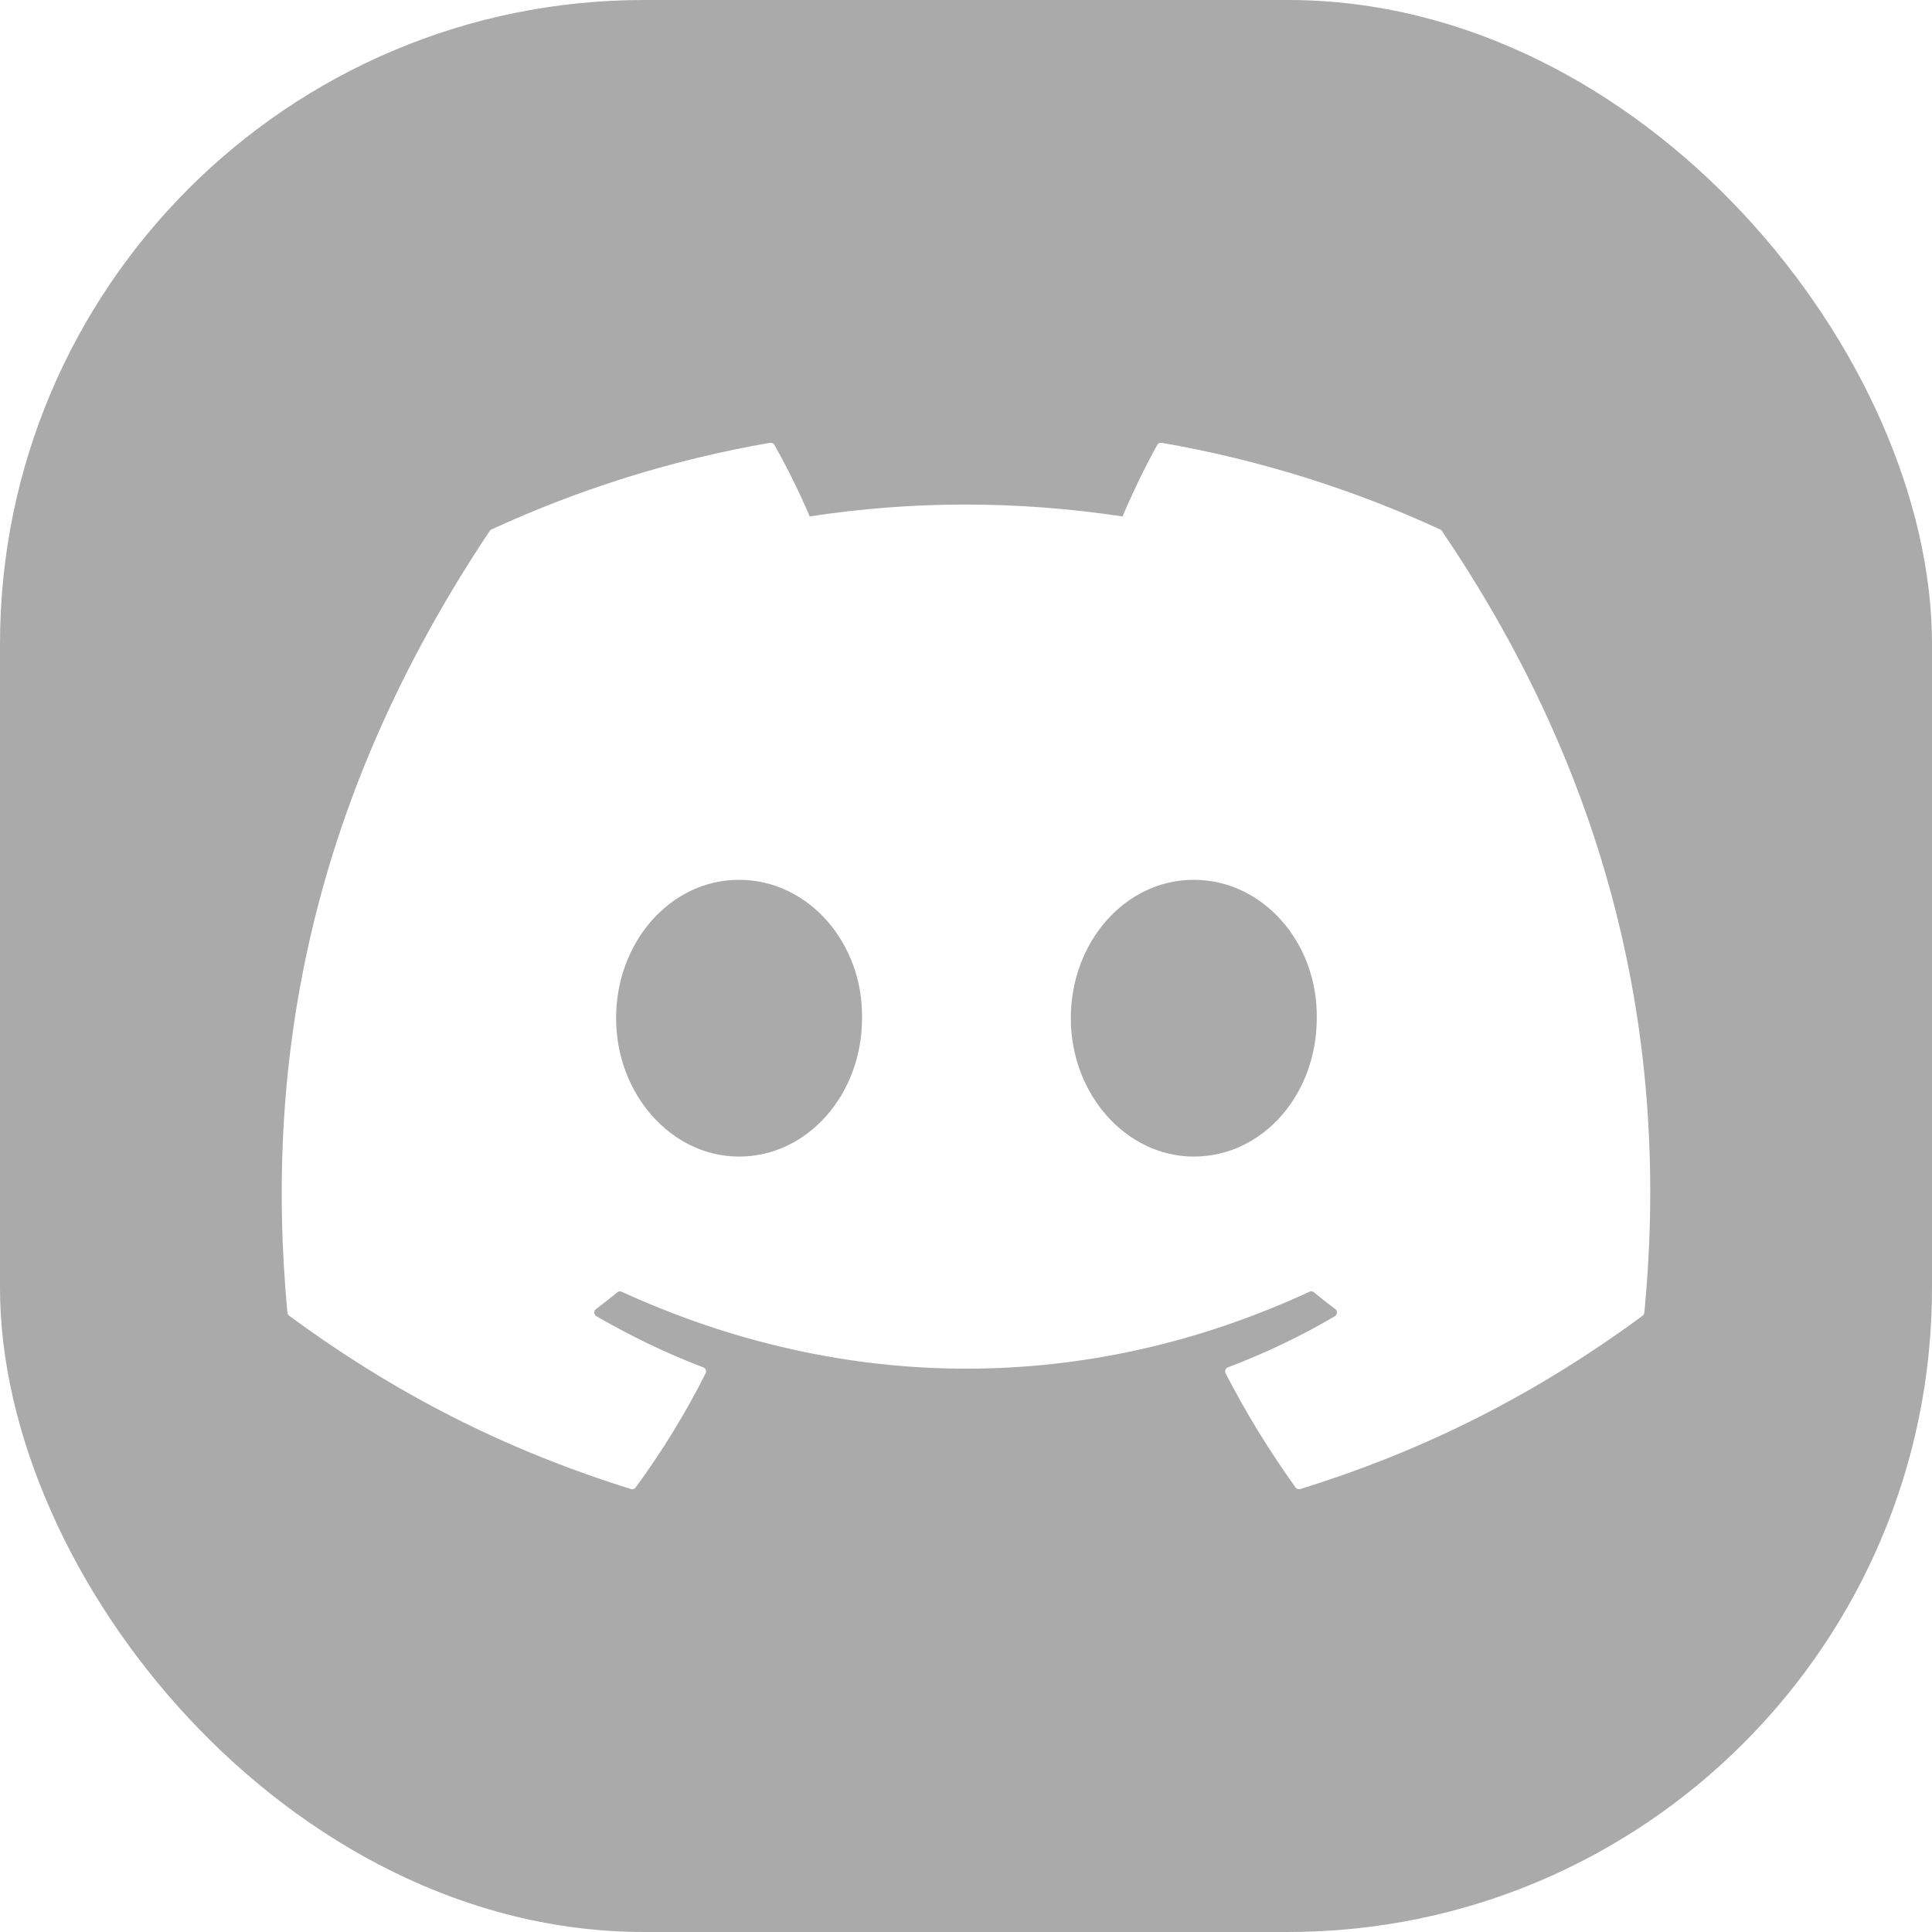 <svg width="36" height="36" viewBox="0 0 36 36" fill="none" xmlns="http://www.w3.org/2000/svg">
<g clip-path="url(#clip0_4860_2888)">
<path fill-rule="evenodd" clip-rule="evenodd" d="M36 0H0V36H36V0ZM21.646 8.251C23.469 8.567 25.212 9.118 26.837 9.866C26.851 9.873 26.863 9.883 26.87 9.897C29.75 14.146 31.172 18.94 30.64 24.458C30.638 24.482 30.626 24.503 30.607 24.517C28.426 26.124 26.313 27.1 24.23 27.746C24.196 27.757 24.16 27.744 24.14 27.716C23.659 27.044 23.221 26.335 22.838 25.591C22.816 25.548 22.837 25.495 22.882 25.478C23.576 25.215 24.237 24.9 24.872 24.527C24.922 24.498 24.925 24.426 24.879 24.391C24.744 24.291 24.61 24.185 24.483 24.08C24.459 24.06 24.427 24.056 24.399 24.07C20.275 25.981 15.757 25.981 11.584 24.07C11.557 24.057 11.525 24.061 11.502 24.081C11.374 24.186 11.24 24.291 11.107 24.391C11.06 24.426 11.065 24.498 11.115 24.527C11.75 24.893 12.41 25.215 13.104 25.479C13.149 25.496 13.17 25.548 13.148 25.591C12.773 26.336 12.336 27.045 11.845 27.717C11.824 27.744 11.789 27.757 11.756 27.746C9.682 27.1 7.57 26.124 5.389 24.517C5.37 24.503 5.357 24.481 5.355 24.457C4.911 19.684 5.817 14.851 9.123 9.896C9.131 9.883 9.143 9.873 9.157 9.866C10.783 9.117 12.526 8.566 14.347 8.251C14.38 8.246 14.414 8.261 14.431 8.291C14.656 8.691 14.913 9.204 15.087 9.623C17.007 9.328 18.957 9.328 20.917 9.623C21.09 9.213 21.339 8.691 21.563 8.291C21.58 8.26 21.613 8.245 21.646 8.251ZM11.48 18.972C11.48 20.394 12.515 21.551 13.771 21.551C15.048 21.551 16.063 20.394 16.063 18.972C16.083 17.561 15.058 16.394 13.771 16.394C12.495 16.394 11.48 17.551 11.48 18.972ZM19.953 18.972C19.953 20.394 20.988 21.551 22.244 21.551C23.531 21.551 24.536 20.394 24.536 18.972C24.556 17.561 23.531 16.394 22.244 16.394C20.968 16.394 19.953 17.551 19.953 18.972Z" fill="#AAAAAA"/>
</g>
<defs>
<clipPath id="clip0_4860_2888">
<rect width="36" height="36" rx="12" fill="white"/>
</clipPath>
</defs>
</svg>
